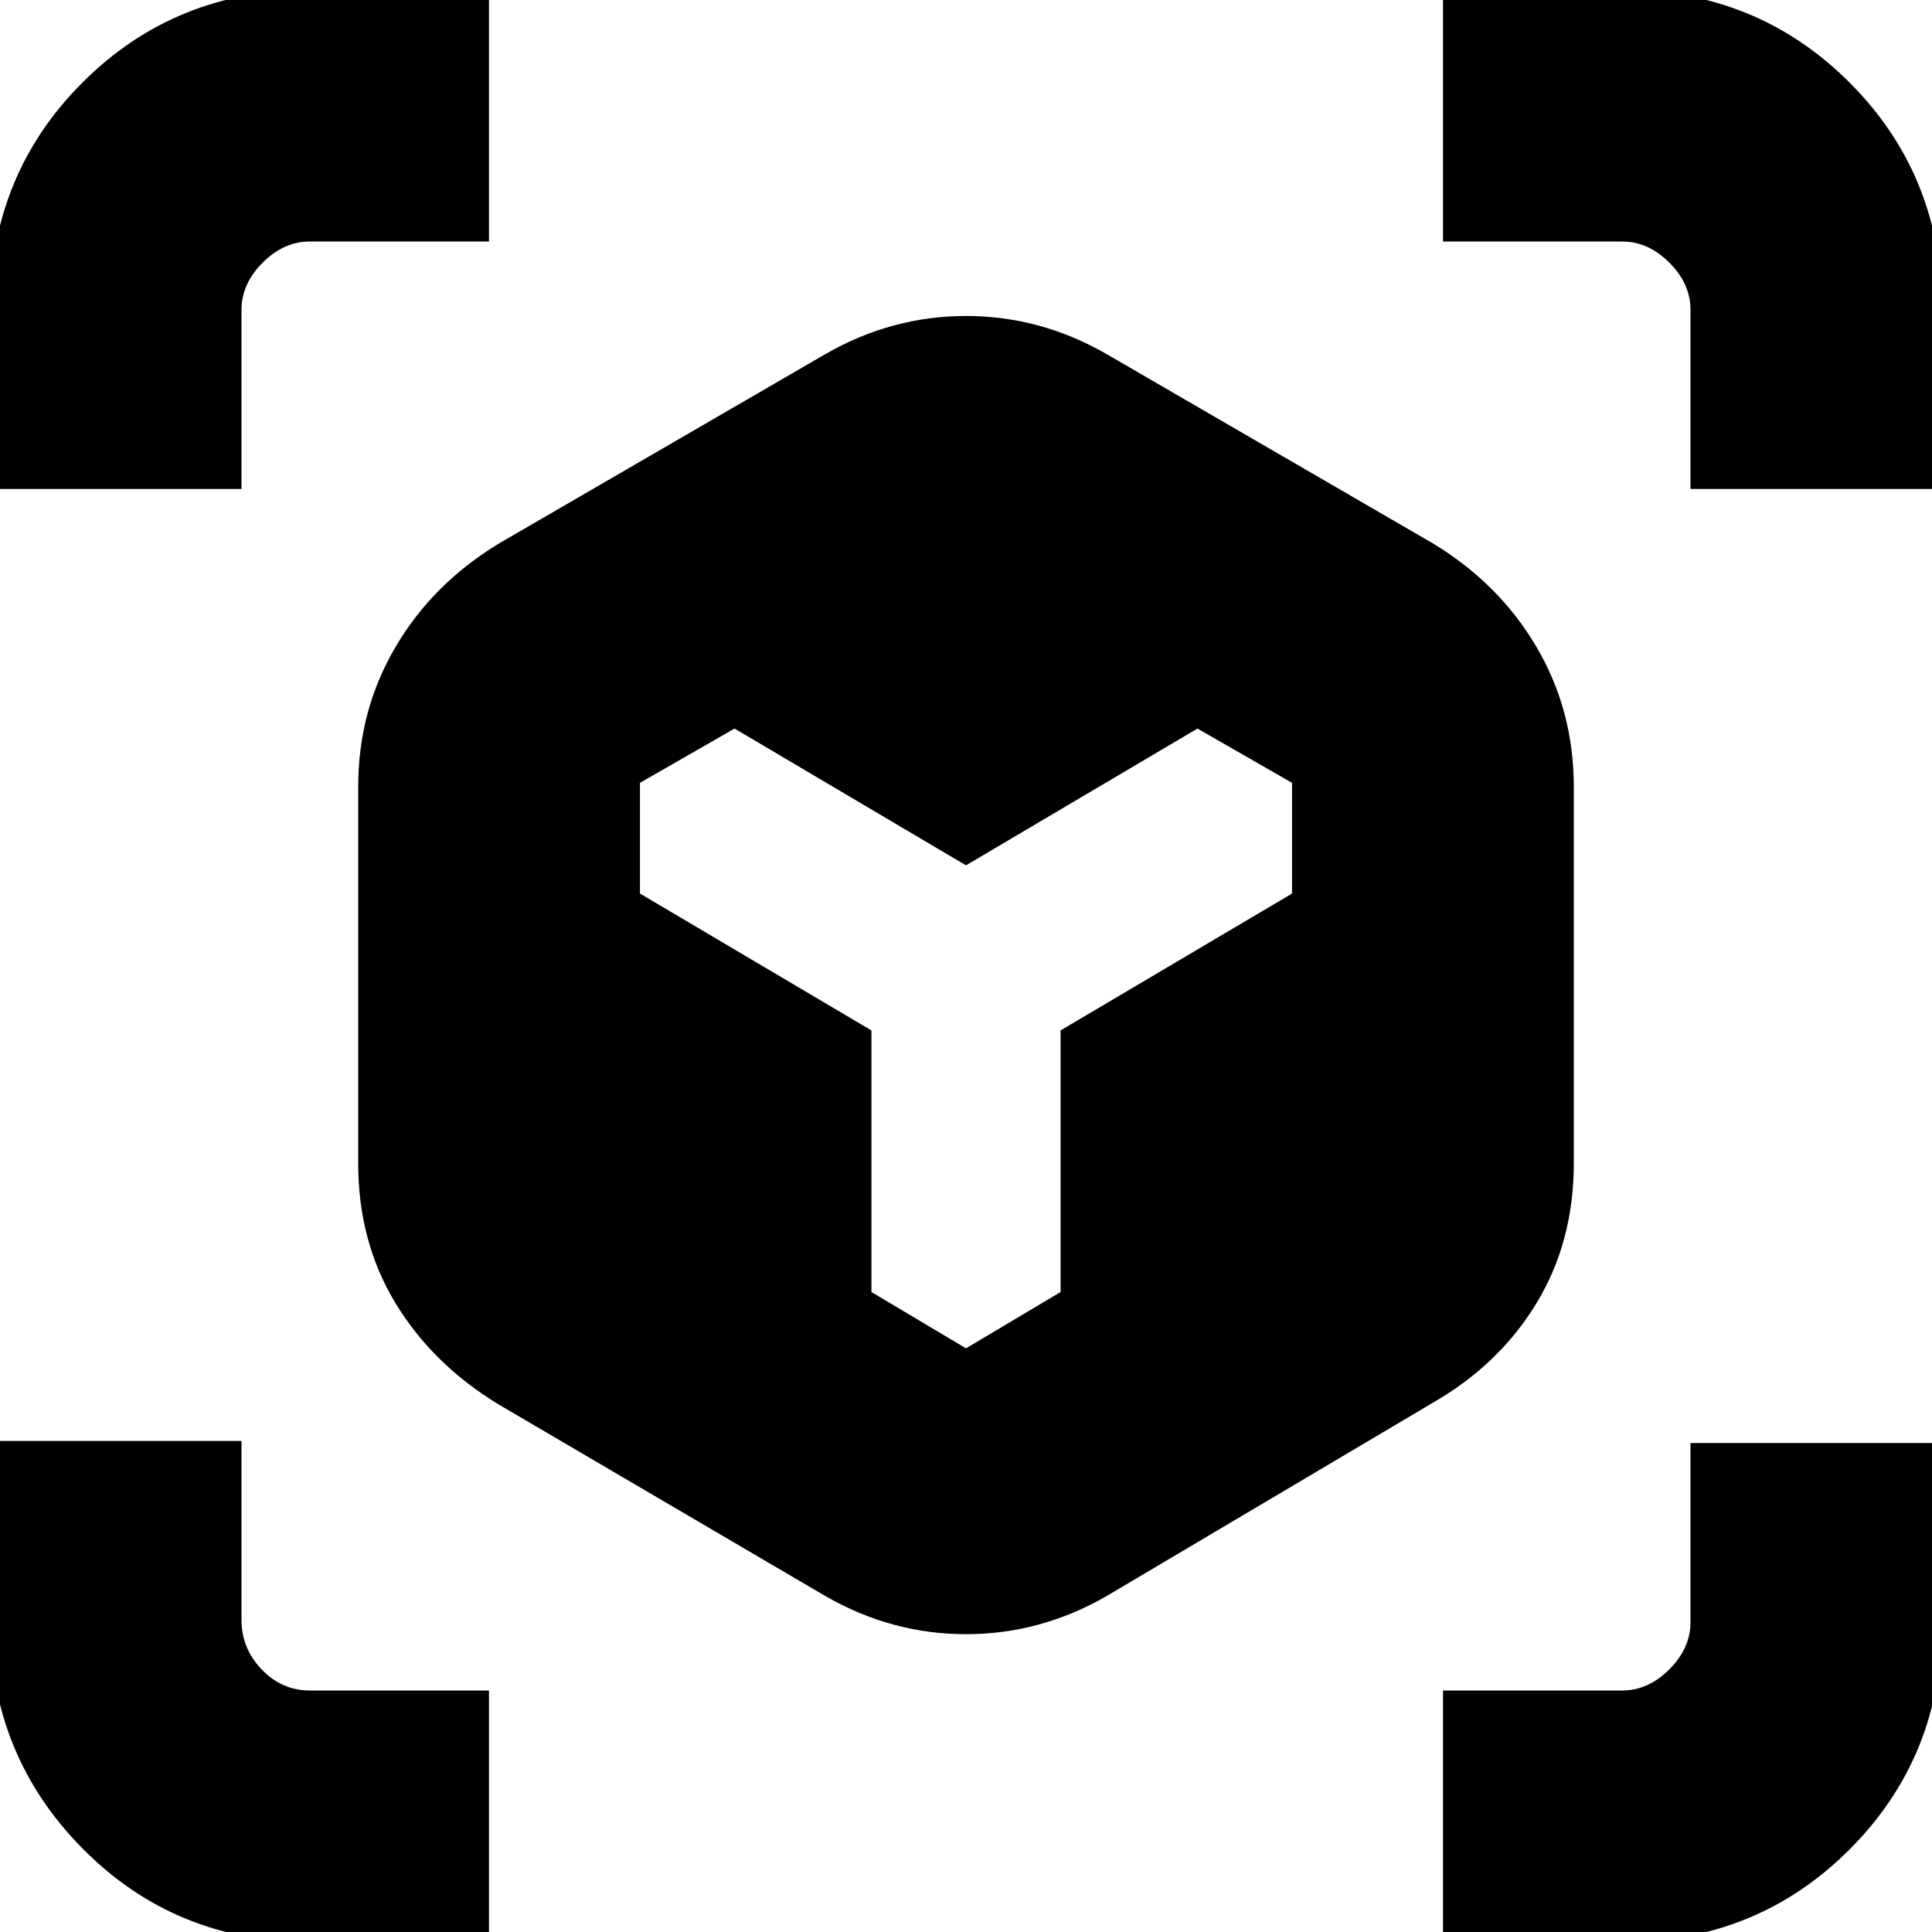 <svg xmlns="http://www.w3.org/2000/svg" height="20" width="20"><path d="M3.208 20.104q-1.396 0-2.354-.969-.958-.968-.958-2.364v-1.854H2.5v1.854q0 .291.208.51.209.219.5.219h1.854v2.604Zm11.73 0V17.5h1.854q.27 0 .489-.219.219-.219.219-.489v-1.854h2.604v1.854q0 1.396-.958 2.354-.958.958-2.354.958Zm-5.917-6.729.979.583.979-.583v-2.708l2.396-1.417V8.104l-.979-.562L10 8.958 7.604 7.542l-.979.562V9.25l2.396 1.417ZM-.104 5.062V3.208q0-1.396.958-2.354.958-.958 2.354-.958h1.854V2.5H3.208q-.27 0-.489.219-.219.219-.219.489v1.854Zm17.604 0V3.208q0-.27-.219-.489-.219-.219-.489-.219h-1.854V-.104h1.854q1.396 0 2.354.958.958.958.958 2.354v1.854ZM8.542 16.521l-3.375-1.979q-.688-.417-1.073-1.052-.386-.636-.386-1.448V8.146q0-.792.386-1.448.385-.656 1.073-1.073l3.375-1.958q.687-.396 1.458-.396.771 0 1.458.396l3.375 1.958q.688.417 1.073 1.073.386.656.386 1.448v3.896q0 .812-.386 1.448-.385.635-1.073 1.031l-3.375 2q-.687.396-1.458.396-.771 0-1.458-.396Z"/></svg>